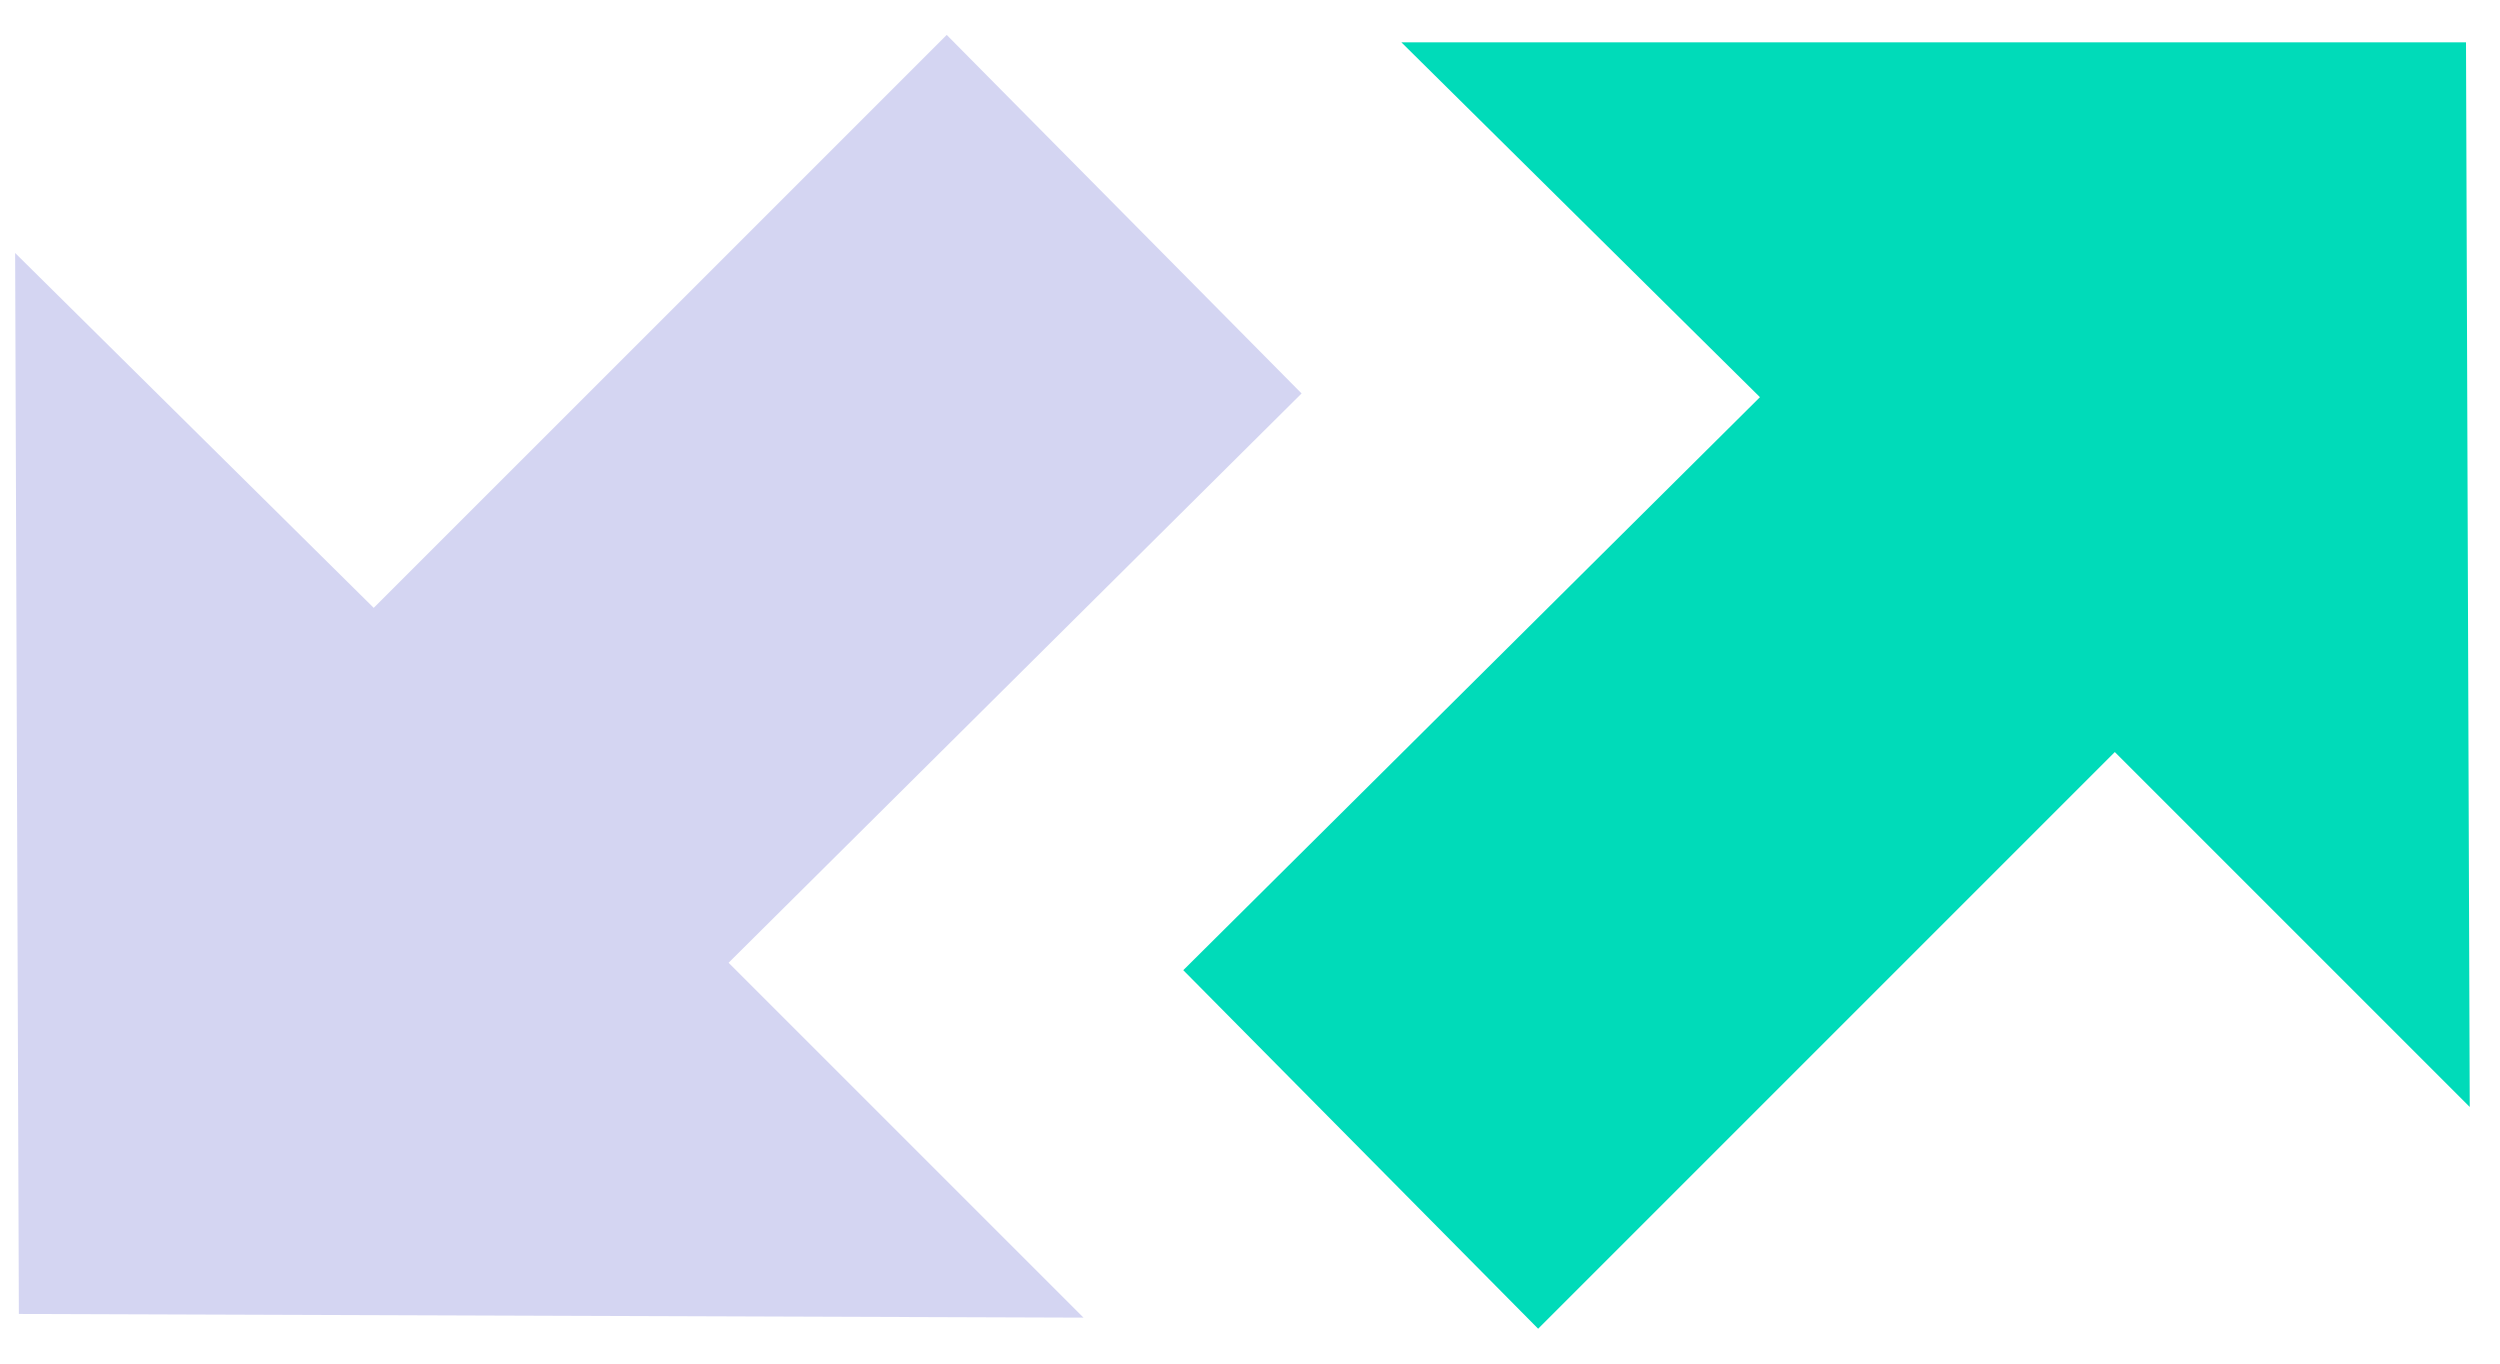 <svg width="55" height="30" viewBox="0 0 55 30" fill="none" xmlns="http://www.w3.org/2000/svg">
<path d="M20.828 0.768L8.222 13.373L0.333 5.566L0.415 28.907L23.837 28.988L16.029 21.181L28.635 8.656L20.828 0.768Z" fill="#D4D5F2"/>
<path d="M33.839 29.232L46.526 16.545L54.334 24.353L54.252 0.931H30.83L38.719 8.738L26.032 21.344L33.839 29.232Z" fill="#00DBB9"/>
</svg>
